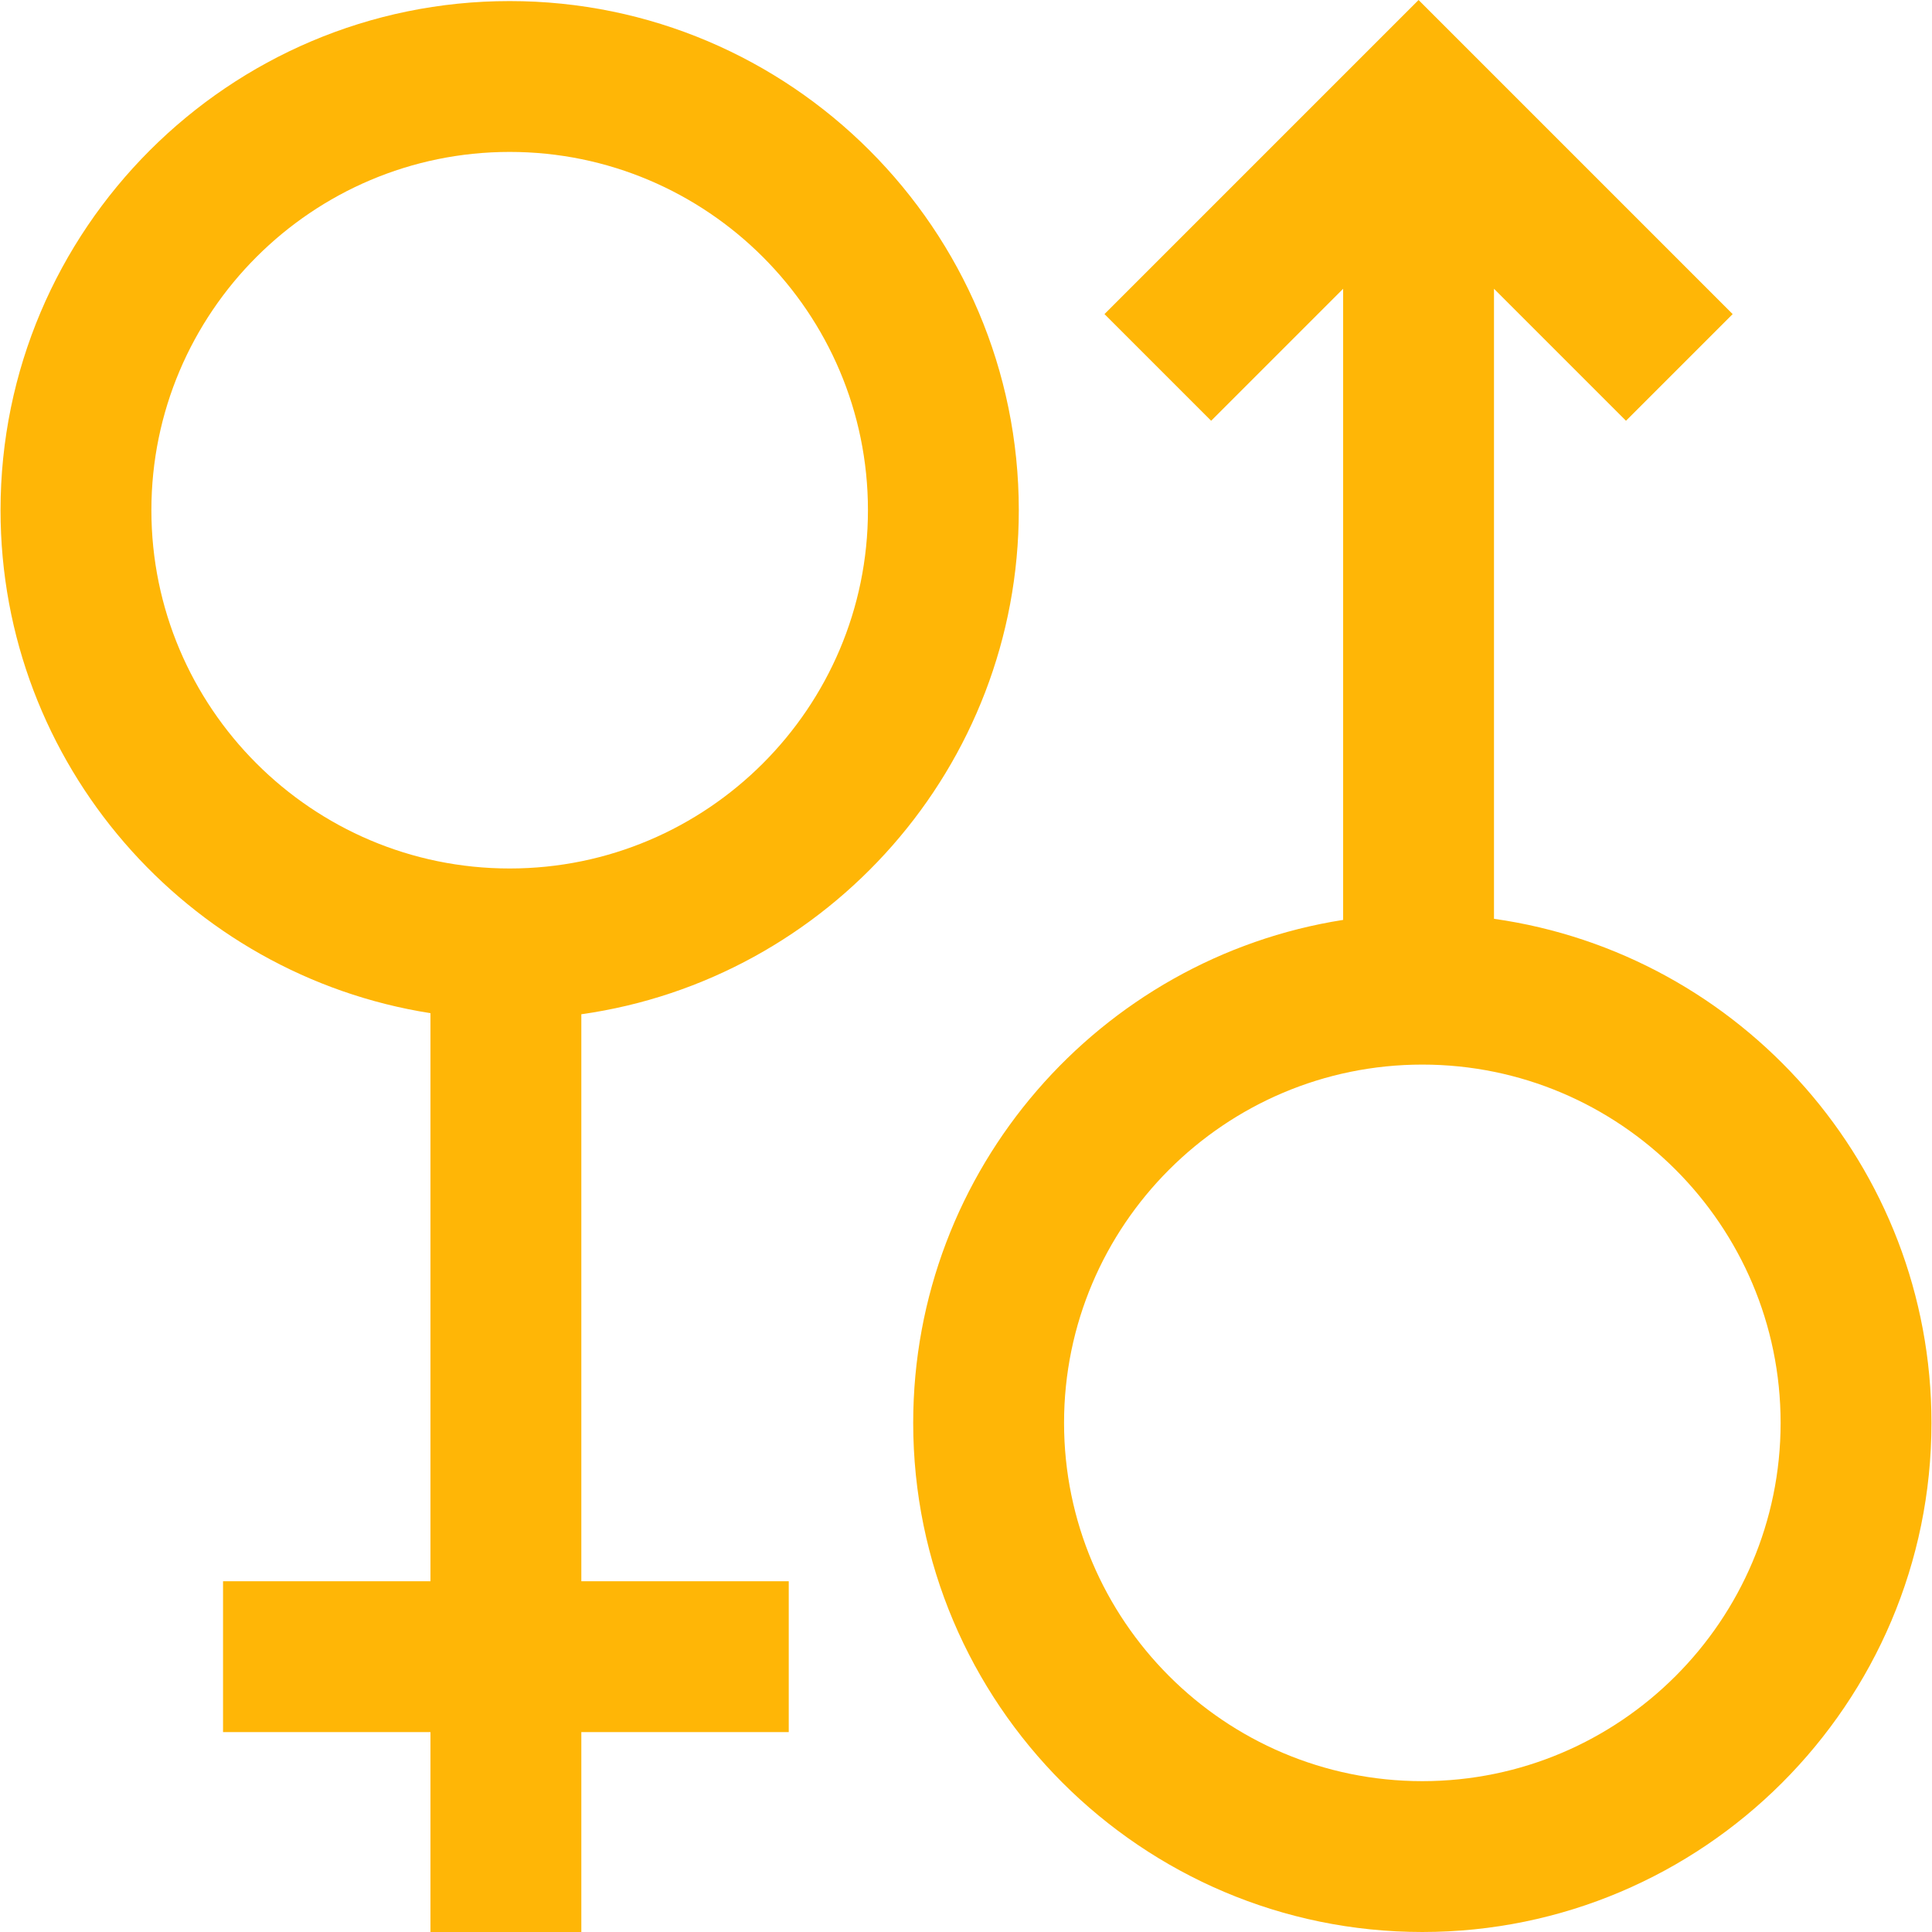 <?xml version="1.0"?>
<svg xmlns="http://www.w3.org/2000/svg" xmlns:xlink="http://www.w3.org/1999/xlink" version="1.1" id="Capa_1" x="0px" y="0px" viewBox="0 0 512 512" style="enable-background:new 0 0 512 512;" xml:space="preserve" width="512px" height="512px" class=""><g><g>
	<g>
		<g>
			<path d="M269.992,135.209c0-74.398-60.527-134.925-134.925-134.925S0.142,60.811,0.142,135.209     c0,67.26,49.472,123.178,113.937,133.29v150.552h-54.97v39.978h54.97V512h39.978v-52.971h54.97v-39.978h-54.97v-150.26     C219.495,259.533,269.992,203.162,269.992,135.209z M135.067,230.156c-52.354,0-94.947-42.593-94.947-94.947     c0-52.354,42.593-94.947,94.947-94.947s94.947,42.593,94.947,94.947S187.421,230.156,135.067,230.156z" data-original="#000000" class="active-path" data-old_color="#000000" fill="#FFB606"/>
			<path d="M395.922,243.493V76.526l34.981,34.981l28.268-28.268L375.934,0l-83.238,83.238l28.268,28.268l34.981-34.981v167.259     c-64.465,10.111-113.937,66.029-113.937,133.29c0,74.398,60.527,134.925,134.925,134.925s134.925-60.527,134.925-134.925     C511.858,309.122,461.361,252.751,395.922,243.493z M376.933,472.022c-52.354,0-94.947-42.593-94.947-94.947     s42.593-94.947,94.947-94.947s94.947,42.593,94.947,94.947S429.287,472.022,376.933,472.022z" data-original="#000000" class="active-path" data-old_color="#000000" fill="#FFB606"/>
		</g>
	</g>
</g></g> </svg>
